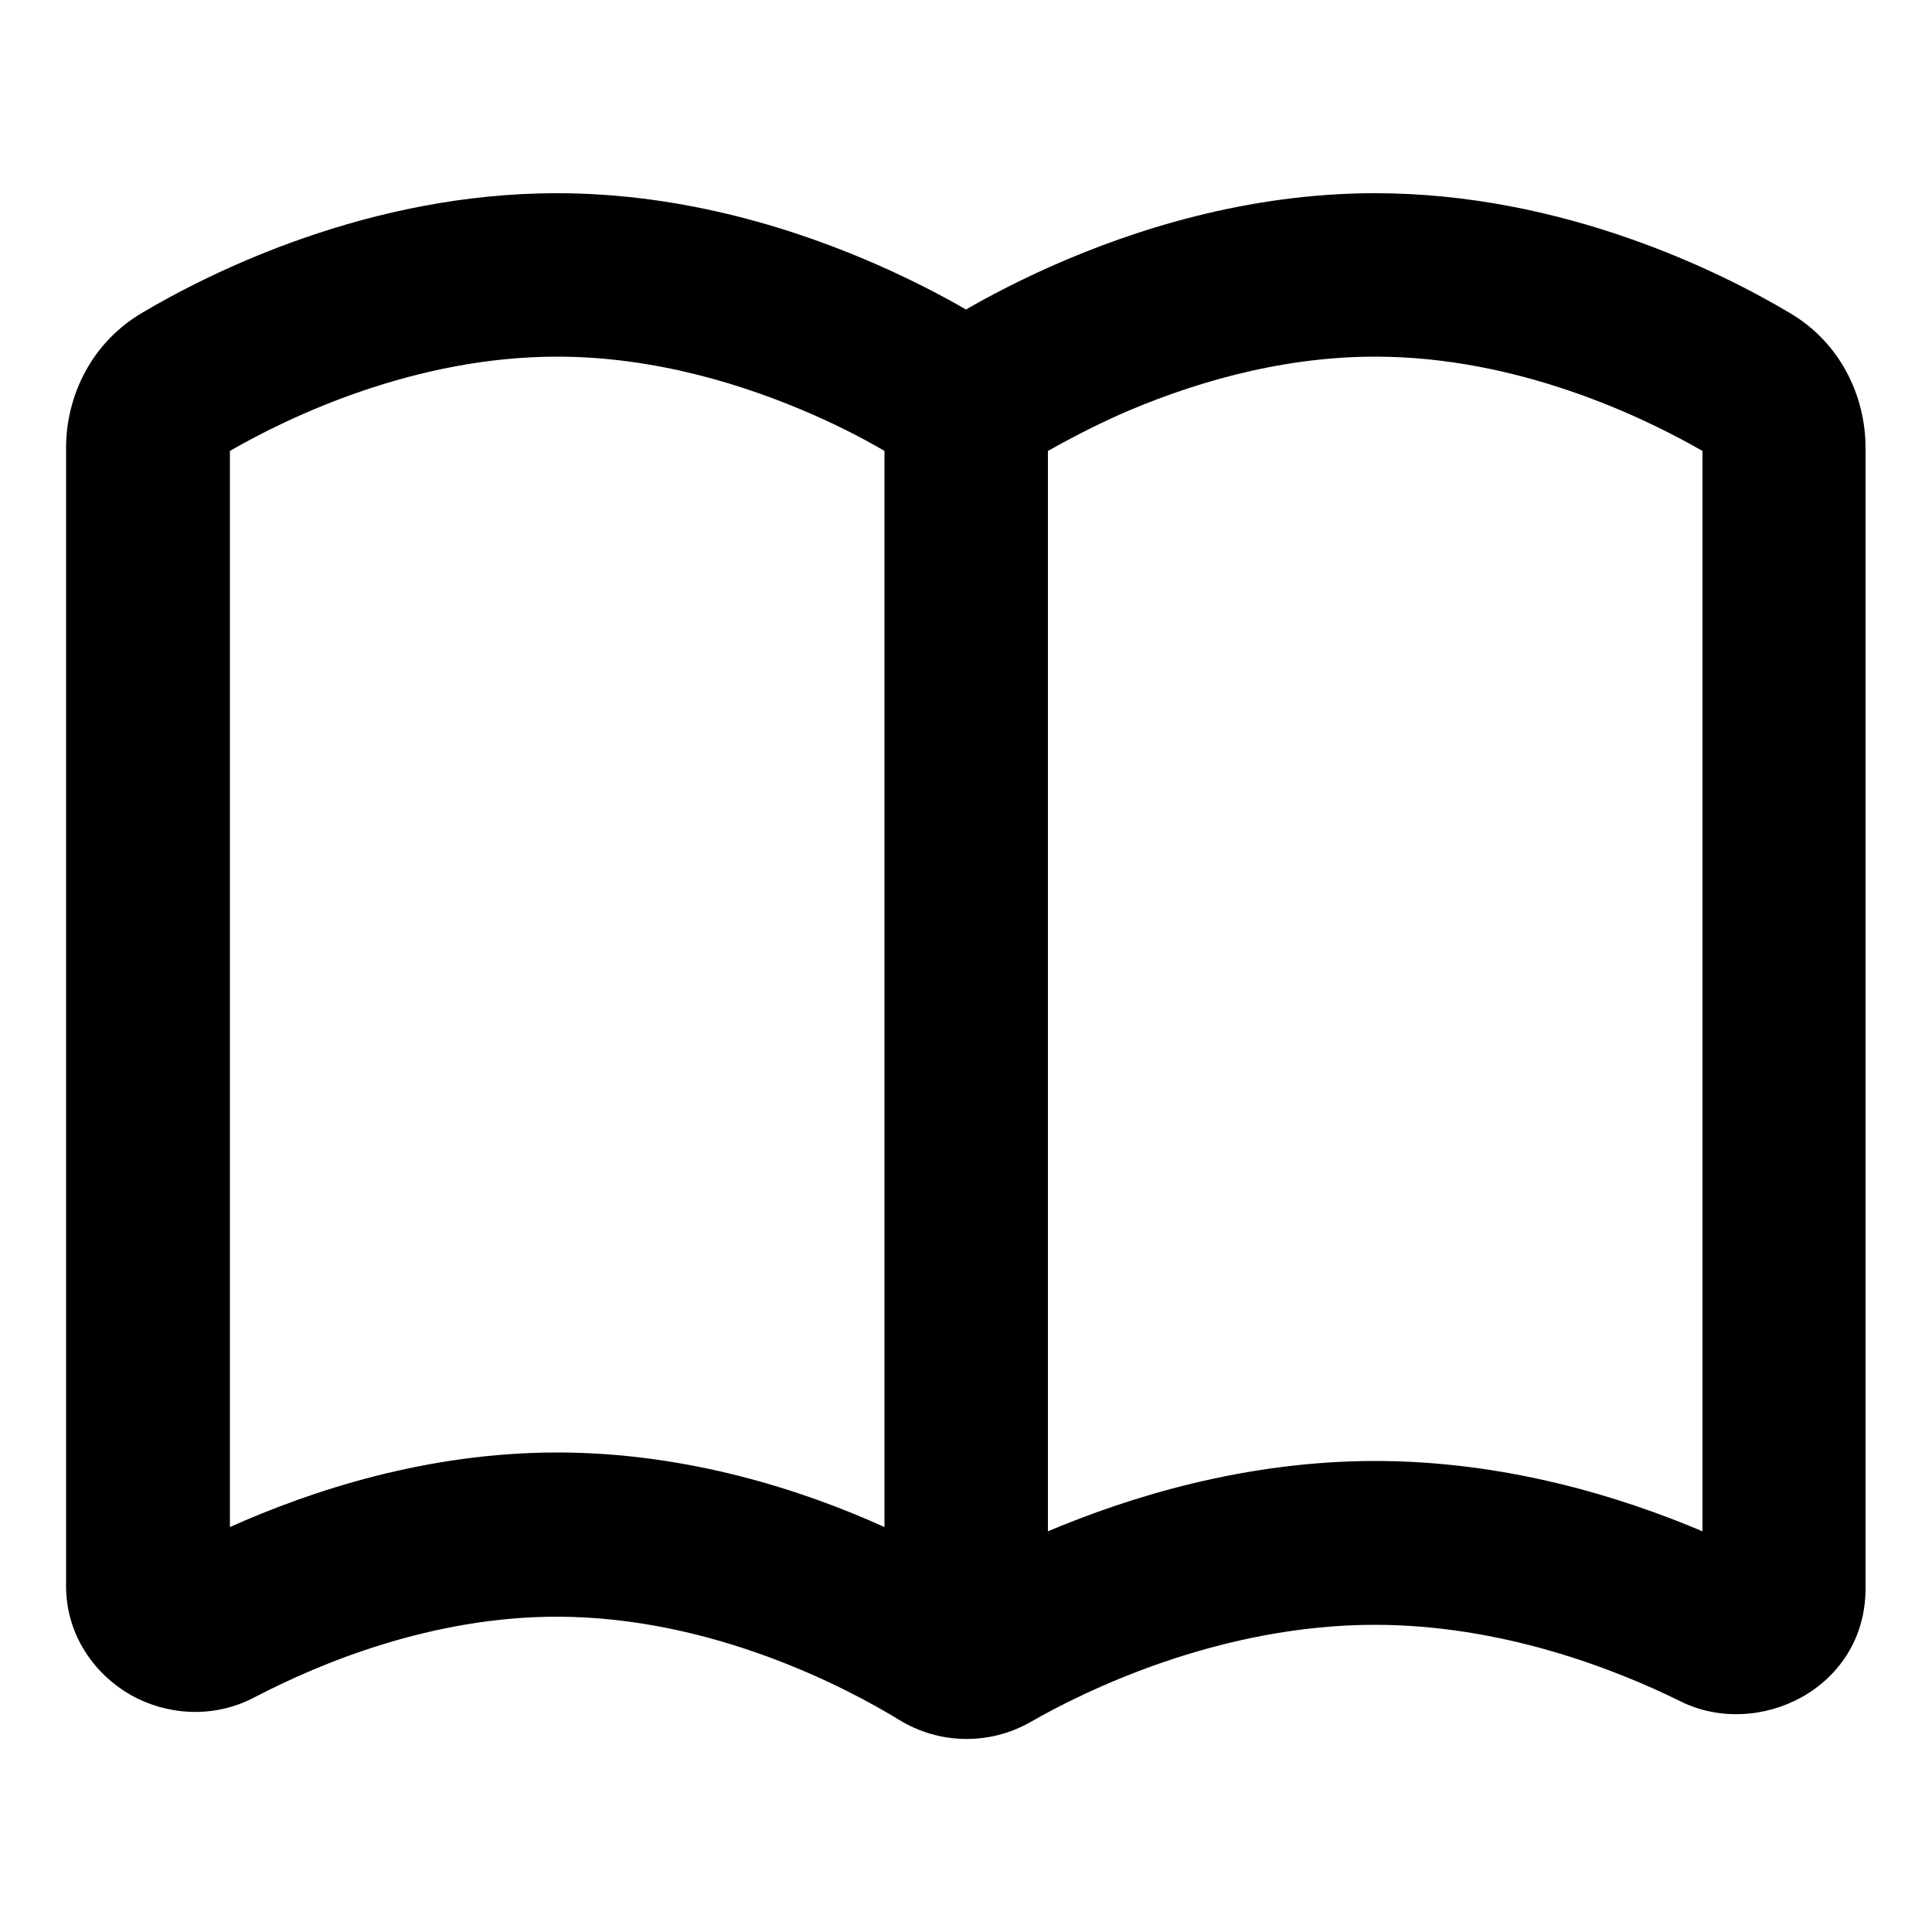 <?xml version="1.0" encoding="utf-8"?>
<!-- Generator: Adobe Illustrator 26.5.0, SVG Export Plug-In . SVG Version: 6.00 Build 0)  -->
<svg version="1.1" id="icon" xmlns="http://www.w3.org/2000/svg" xmlns:xlink="http://www.w3.org/1999/xlink" x="0px" y="0px"
	 viewBox="0 0 50 50" style="enable-background:new 0 0 50 50;" xml:space="preserve">
<style type="text/css">
	.st0{fill-rule:evenodd;clip-rule:evenodd;}
</style>
<path id="book" class="st0" d="M5.95,11.67v27.85c2.1-0.94,5.09-1.93,8.47-1.93c3.36,0,6.35,0.97,8.47,1.93V11.67
	c-0.46-0.27-1.08-0.6-1.83-0.93c-1.75-0.77-4.09-1.51-6.64-1.51C10.74,9.23,7.51,10.77,5.95,11.67z M27.12,11.67v27.96
	c2.11-0.89,5.1-1.82,8.47-1.82c3.38,0,6.37,0.93,8.47,1.82V11.67c-1.57-0.9-4.79-2.44-8.47-2.44c-2.55,0-4.89,0.74-6.64,1.51
	C28.2,11.08,27.58,11.41,27.12,11.67z M25,8.01c-0.57-0.33-1.33-0.73-2.23-1.13C20.69,5.96,17.75,5,14.41,5
	C9.53,5,5.44,7.05,3.67,8.1c-1.3,0.77-1.96,2.14-1.96,3.49v29.45c0,1.32,0.78,2.32,1.68,2.83c0.89,0.5,2.1,0.63,3.19,0.06
	c1.74-0.91,4.62-2.09,7.83-2.09c4.03,0,7.52,1.85,8.86,2.67c1.04,0.64,2.35,0.66,3.41,0.05c1.34-0.77,4.84-2.51,8.9-2.51
	c3.26,0,6.17,1.12,7.91,1.98c2.01,1,4.79-0.33,4.79-2.92V11.59c0-1.34-0.65-2.72-1.96-3.49C44.56,7.05,40.47,5,35.59,5
	c-3.33,0-6.28,0.96-8.36,1.88C26.33,7.28,25.57,7.68,25,8.01z"/>
</svg>

